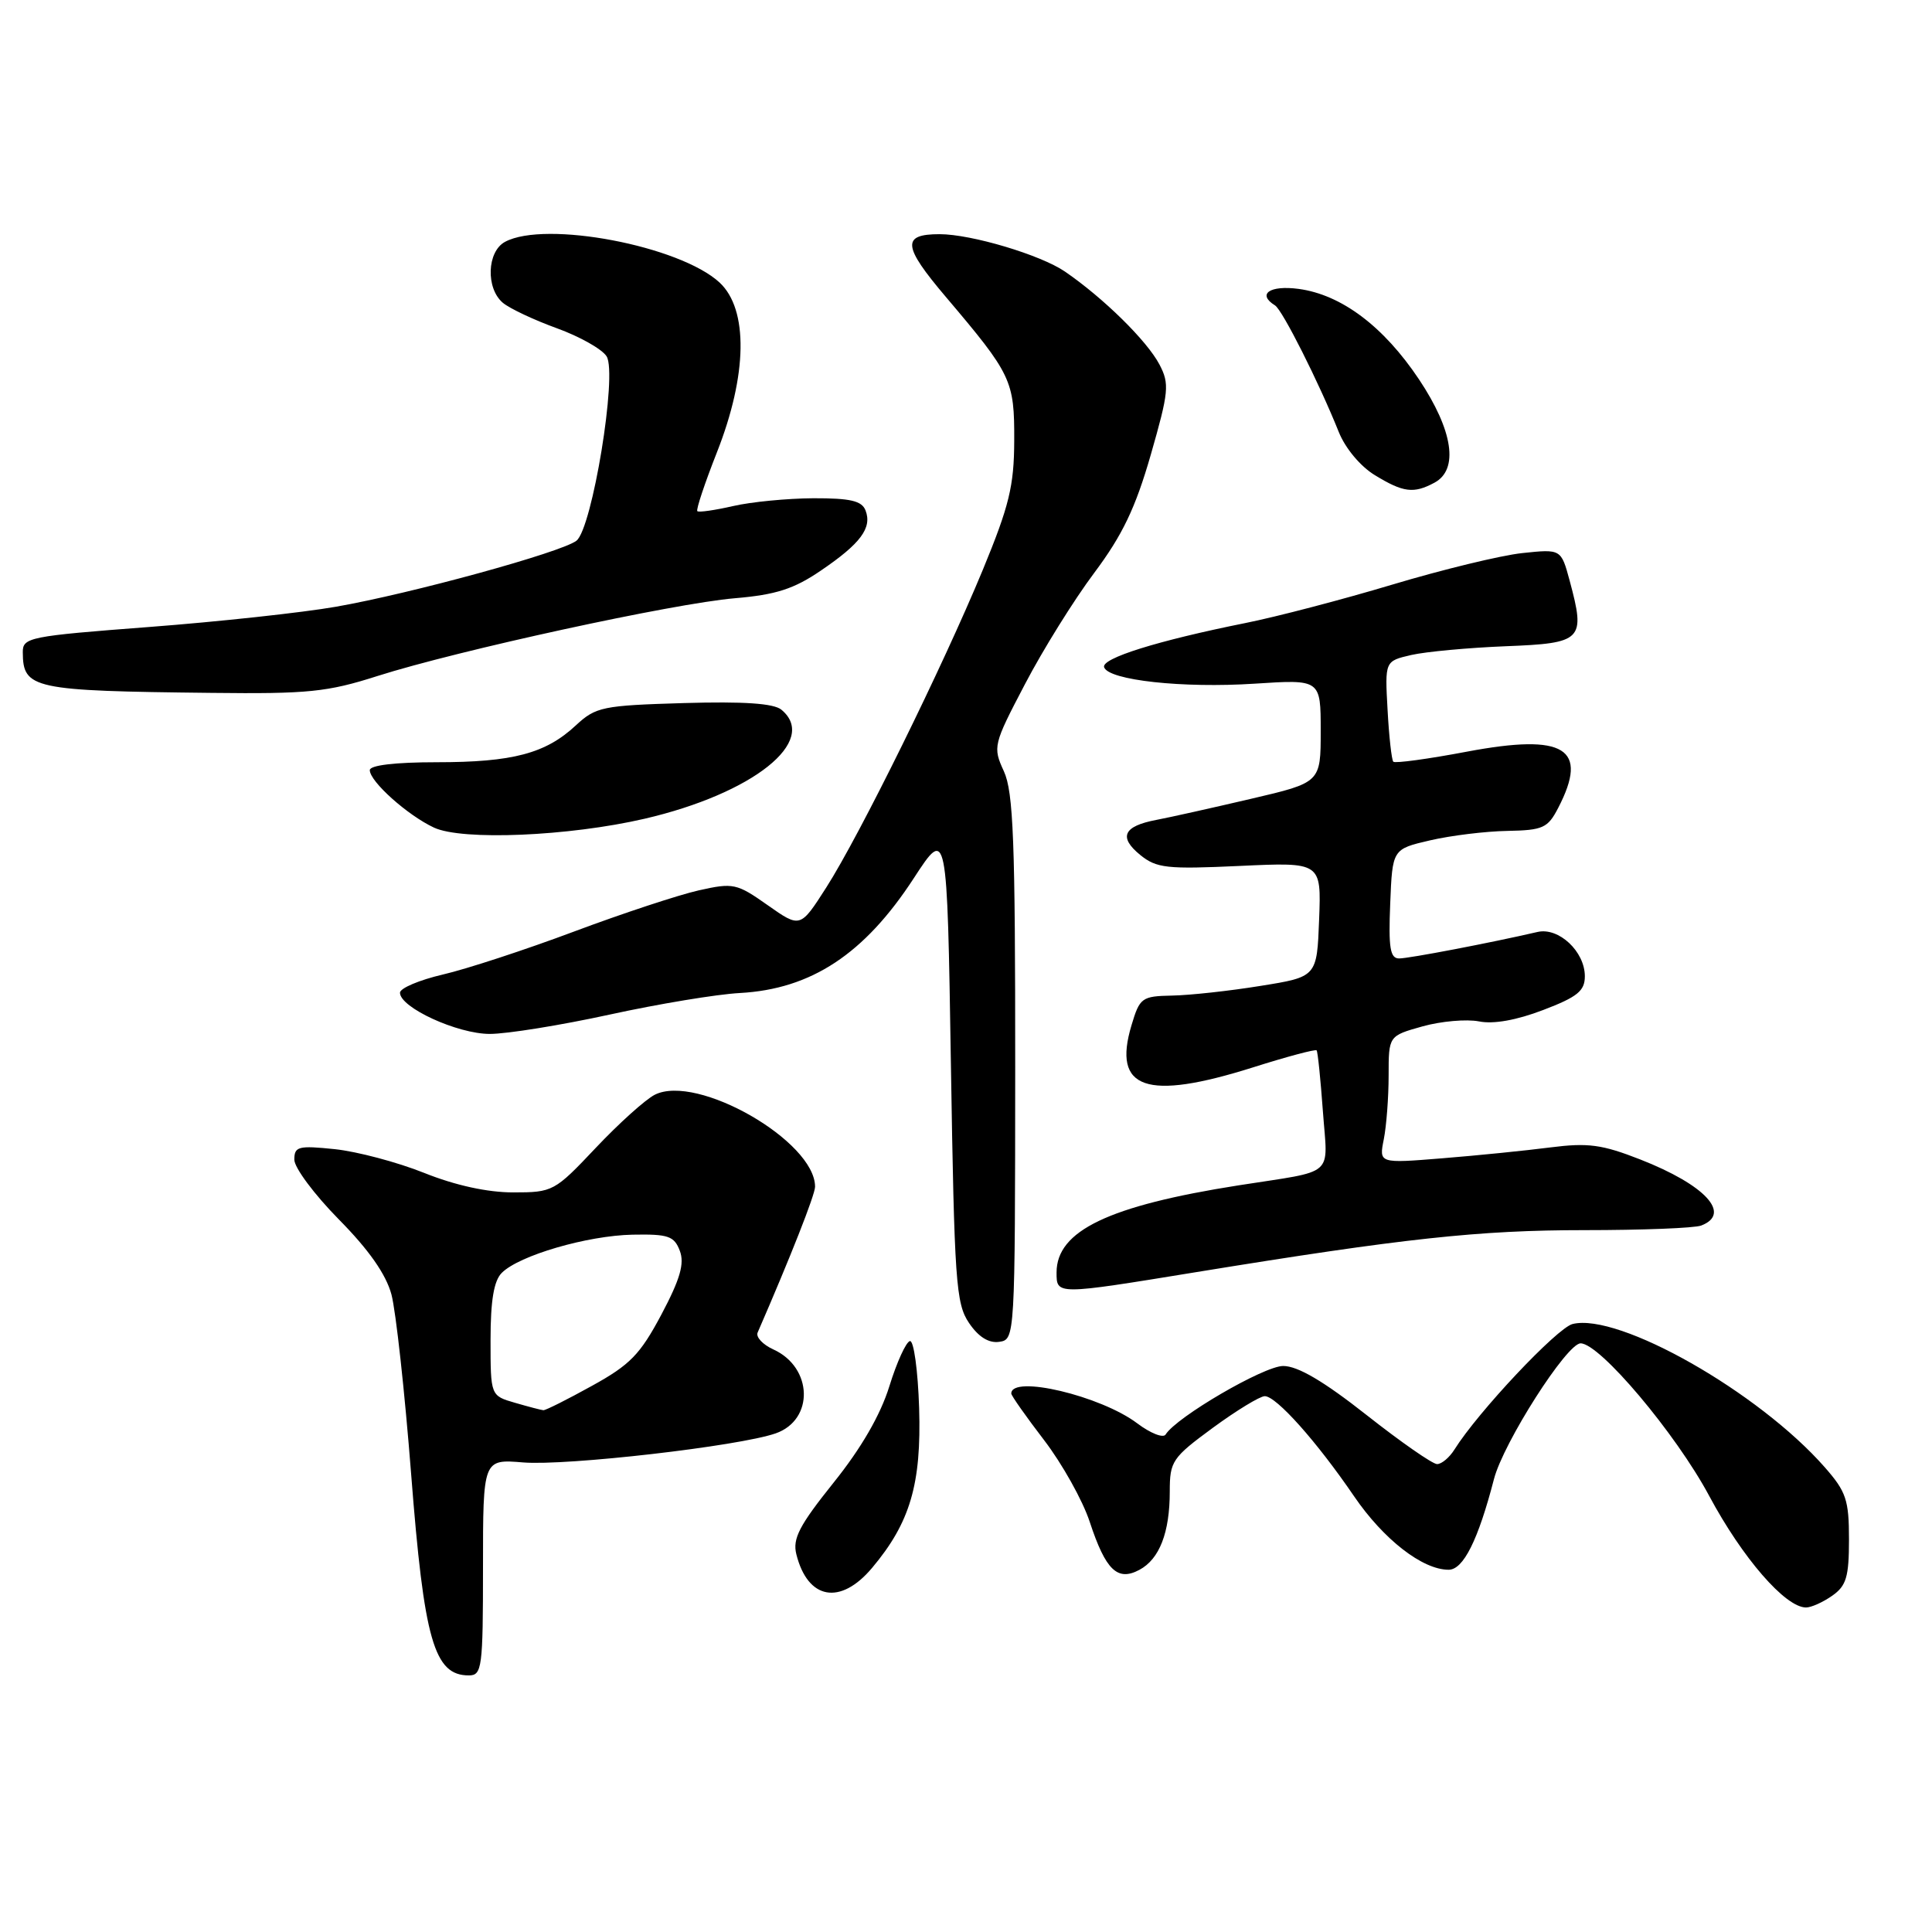 <?xml version="1.0" encoding="UTF-8" standalone="no"?>
<!DOCTYPE svg PUBLIC "-//W3C//DTD SVG 1.1//EN" "http://www.w3.org/Graphics/SVG/1.1/DTD/svg11.dtd" >
<svg xmlns="http://www.w3.org/2000/svg" xmlns:xlink="http://www.w3.org/1999/xlink" version="1.1" viewBox="0 0 256 256">
 <g >
 <path fill="currentColor"
d=" M 64.00 207.67 C 64.00 193.34 64.00 193.34 69.32 193.78 C 75.08 194.25 97.90 191.63 102.78 189.93 C 107.90 188.14 107.71 181.19 102.48 178.81 C 101.07 178.17 100.13 177.16 100.39 176.57 C 104.75 166.55 108.00 158.30 108.00 157.25 C 108.00 151.21 92.36 142.23 86.76 145.06 C 85.52 145.69 82.00 148.86 78.94 152.10 C 73.49 157.87 73.26 158.00 68.01 158.00 C 64.59 158.00 60.33 157.07 56.19 155.41 C 52.64 153.99 47.31 152.58 44.36 152.27 C 39.53 151.77 39.00 151.91 39.00 153.66 C 39.00 154.73 41.66 158.29 44.90 161.58 C 48.87 165.60 51.15 168.85 51.87 171.53 C 52.45 173.71 53.63 184.43 54.48 195.34 C 56.19 217.36 57.52 222.00 62.12 222.00 C 63.87 222.00 64.00 221.02 64.00 207.67 Z  M 242.78 211.44 C 244.65 210.13 245.00 208.95 245.00 203.98 C 245.00 198.75 244.63 197.65 241.79 194.42 C 233.05 184.46 214.47 173.91 208.37 175.44 C 206.32 175.96 195.83 187.10 192.73 192.06 C 192.06 193.13 191.03 194.00 190.42 194.00 C 189.82 194.00 185.61 191.07 181.08 187.50 C 175.38 183.01 171.96 181.00 170.03 181.00 C 167.48 181.00 155.89 187.76 154.45 190.08 C 154.14 190.59 152.44 189.92 150.69 188.60 C 145.86 184.95 134.00 182.14 134.00 184.65 C 134.00 184.93 135.96 187.71 138.35 190.83 C 140.74 193.95 143.47 198.83 144.40 201.67 C 146.51 208.07 148.07 209.57 150.98 208.01 C 153.64 206.59 155.00 203.07 155.00 197.63 C 155.00 193.62 155.32 193.15 160.71 189.19 C 163.85 186.89 166.95 185.00 167.59 185.00 C 169.11 185.00 174.46 190.99 179.42 198.26 C 183.33 203.99 188.49 208.00 191.95 208.00 C 193.90 208.00 195.86 204.08 197.96 195.98 C 199.22 191.14 207.61 178.00 209.44 178.00 C 211.98 178.00 222.04 189.93 226.47 198.20 C 230.88 206.44 236.57 213.00 239.31 213.00 C 240.00 213.00 241.56 212.30 242.78 211.44 Z  M 115.55 207.76 C 120.60 201.76 122.10 196.65 121.79 186.58 C 121.63 181.59 121.08 177.59 120.57 177.70 C 120.06 177.80 118.83 180.50 117.84 183.70 C 116.66 187.50 114.12 191.89 110.46 196.45 C 105.91 202.13 105.00 203.88 105.52 205.95 C 107.03 211.97 111.35 212.75 115.55 207.76 Z  M 134.52 141.50 C 134.53 111.43 134.28 104.96 133.02 102.20 C 131.54 98.97 131.60 98.69 135.82 90.64 C 138.19 86.10 142.32 79.47 144.99 75.91 C 148.73 70.91 150.45 67.32 152.48 60.27 C 154.88 51.90 154.98 50.87 153.64 48.31 C 151.99 45.16 146.23 39.50 141.12 35.99 C 137.88 33.77 128.70 31.03 124.50 31.03 C 119.45 31.03 119.61 32.60 125.31 39.32 C 134.06 49.64 134.42 50.40 134.39 58.40 C 134.37 64.40 133.72 67.04 130.23 75.50 C 124.91 88.35 113.92 110.66 109.49 117.59 C 106.04 122.98 106.04 122.98 101.72 119.94 C 97.62 117.05 97.17 116.95 92.58 117.98 C 89.92 118.58 82.49 121.03 76.05 123.44 C 69.62 125.85 61.80 128.41 58.68 129.13 C 55.56 129.86 53.00 130.94 53.00 131.54 C 53.00 133.51 60.62 137.00 64.90 137.00 C 67.18 137.00 74.31 135.85 80.77 134.44 C 87.22 133.03 94.99 131.74 98.03 131.58 C 107.50 131.06 114.54 126.42 121.08 116.37 C 125.50 109.59 125.50 109.59 126.00 141.04 C 126.46 169.80 126.66 172.74 128.40 175.30 C 129.65 177.15 131.01 178.00 132.40 177.80 C 134.49 177.50 134.50 177.32 134.52 141.50 Z  M 158.53 168.56 C 186.02 164.08 195.97 163.00 209.95 163.00 C 217.59 163.00 224.55 162.73 225.42 162.39 C 229.49 160.83 225.96 157.01 217.33 153.63 C 212.27 151.65 210.43 151.40 205.42 152.04 C 202.17 152.46 195.72 153.11 191.11 153.48 C 182.72 154.16 182.72 154.16 183.36 150.96 C 183.71 149.19 184.00 145.39 184.00 142.50 C 184.00 137.26 184.00 137.26 188.49 136.00 C 190.96 135.31 194.33 135.02 195.97 135.34 C 197.89 135.73 200.96 135.18 204.48 133.83 C 209.02 132.10 210.00 131.30 210.00 129.36 C 210.00 126.08 206.54 122.84 203.73 123.49 C 197.56 124.92 186.70 127.00 185.39 127.00 C 184.20 127.00 183.97 125.61 184.21 119.75 C 184.50 112.51 184.50 112.51 189.50 111.35 C 192.25 110.71 196.85 110.15 199.72 110.10 C 204.46 110.01 205.09 109.72 206.47 107.05 C 210.57 99.14 207.36 97.16 194.42 99.59 C 189.25 100.57 184.84 101.17 184.62 100.93 C 184.40 100.69 184.05 97.60 183.86 94.05 C 183.50 87.60 183.50 87.60 187.00 86.79 C 188.93 86.35 194.55 85.83 199.50 85.63 C 209.72 85.23 210.11 84.83 207.99 76.95 C 206.85 72.74 206.85 72.74 201.68 73.29 C 198.83 73.60 191.10 75.48 184.50 77.46 C 177.90 79.44 169.12 81.74 165.00 82.56 C 153.36 84.90 145.91 87.23 146.30 88.41 C 146.88 90.14 156.73 91.21 166.25 90.59 C 175.00 90.02 175.00 90.02 175.00 96.86 C 175.00 103.69 175.00 103.69 165.75 105.85 C 160.66 107.04 155.03 108.30 153.23 108.64 C 148.85 109.47 148.18 110.92 151.09 113.29 C 153.25 115.04 154.61 115.19 164.29 114.74 C 175.08 114.24 175.08 114.24 174.79 121.84 C 174.50 129.44 174.50 129.44 167.00 130.64 C 162.88 131.31 157.61 131.88 155.29 131.92 C 151.29 132.00 151.02 132.20 149.93 135.85 C 147.38 144.34 151.88 145.90 166.04 141.43 C 170.52 140.01 174.31 139.00 174.46 139.18 C 174.61 139.35 174.98 142.99 175.29 147.25 C 175.93 156.10 177.15 155.02 164.08 157.07 C 146.92 159.77 140.00 163.08 140.00 168.61 C 140.00 171.60 139.90 171.60 158.53 168.56 Z  M 85.40 108.49 C 99.78 105.15 108.54 98.18 103.54 94.04 C 102.53 93.20 98.56 92.93 90.61 93.16 C 79.84 93.48 78.95 93.66 76.31 96.11 C 72.30 99.85 67.94 101.00 57.85 101.00 C 52.35 101.00 49.00 101.40 49.00 102.05 C 49.00 103.55 53.99 108.02 57.50 109.66 C 61.24 111.41 75.37 110.81 85.40 108.49 Z  M 50.00 89.58 C 60.64 86.19 89.23 79.96 97.37 79.27 C 102.81 78.81 105.19 78.05 108.79 75.59 C 114.03 72.03 115.58 69.95 114.69 67.64 C 114.20 66.36 112.69 66.01 107.78 66.02 C 104.33 66.04 99.53 66.50 97.12 67.06 C 94.71 67.61 92.58 67.92 92.40 67.73 C 92.21 67.54 93.38 64.04 94.99 59.95 C 99.04 49.69 99.18 41.00 95.35 37.44 C 90.09 32.57 72.27 29.18 66.93 32.04 C 64.52 33.32 64.35 38.21 66.64 40.13 C 67.54 40.88 70.76 42.40 73.80 43.50 C 76.83 44.60 79.79 46.27 80.38 47.22 C 81.83 49.55 78.47 70.03 76.38 71.65 C 74.38 73.19 54.46 78.66 44.49 80.40 C 40.10 81.17 28.96 82.38 19.75 83.08 C 3.87 84.29 3.00 84.46 3.02 86.43 C 3.05 91.28 4.30 91.55 28.00 91.81 C 40.81 91.96 43.37 91.70 50.00 89.58 Z  M 190.07 63.96 C 193.32 62.22 192.55 57.05 188.02 50.26 C 183.33 43.24 177.74 39.04 172.07 38.28 C 168.24 37.77 166.53 38.97 168.95 40.47 C 169.93 41.08 174.75 50.65 177.39 57.23 C 178.25 59.39 180.27 61.81 182.19 62.97 C 185.94 65.26 187.32 65.44 190.07 63.96 Z  M 68.25 185.88 C 65.00 184.94 65.00 184.94 65.00 177.54 C 65.00 172.33 65.44 169.70 66.49 168.66 C 68.79 166.35 77.83 163.72 83.82 163.60 C 88.55 163.51 89.34 163.78 90.08 165.74 C 90.72 167.43 90.13 169.48 87.64 174.18 C 84.82 179.48 83.49 180.85 78.42 183.64 C 75.17 185.44 72.28 186.89 72.00 186.86 C 71.72 186.84 70.04 186.40 68.25 185.88 Z "/>
</g>
</svg>